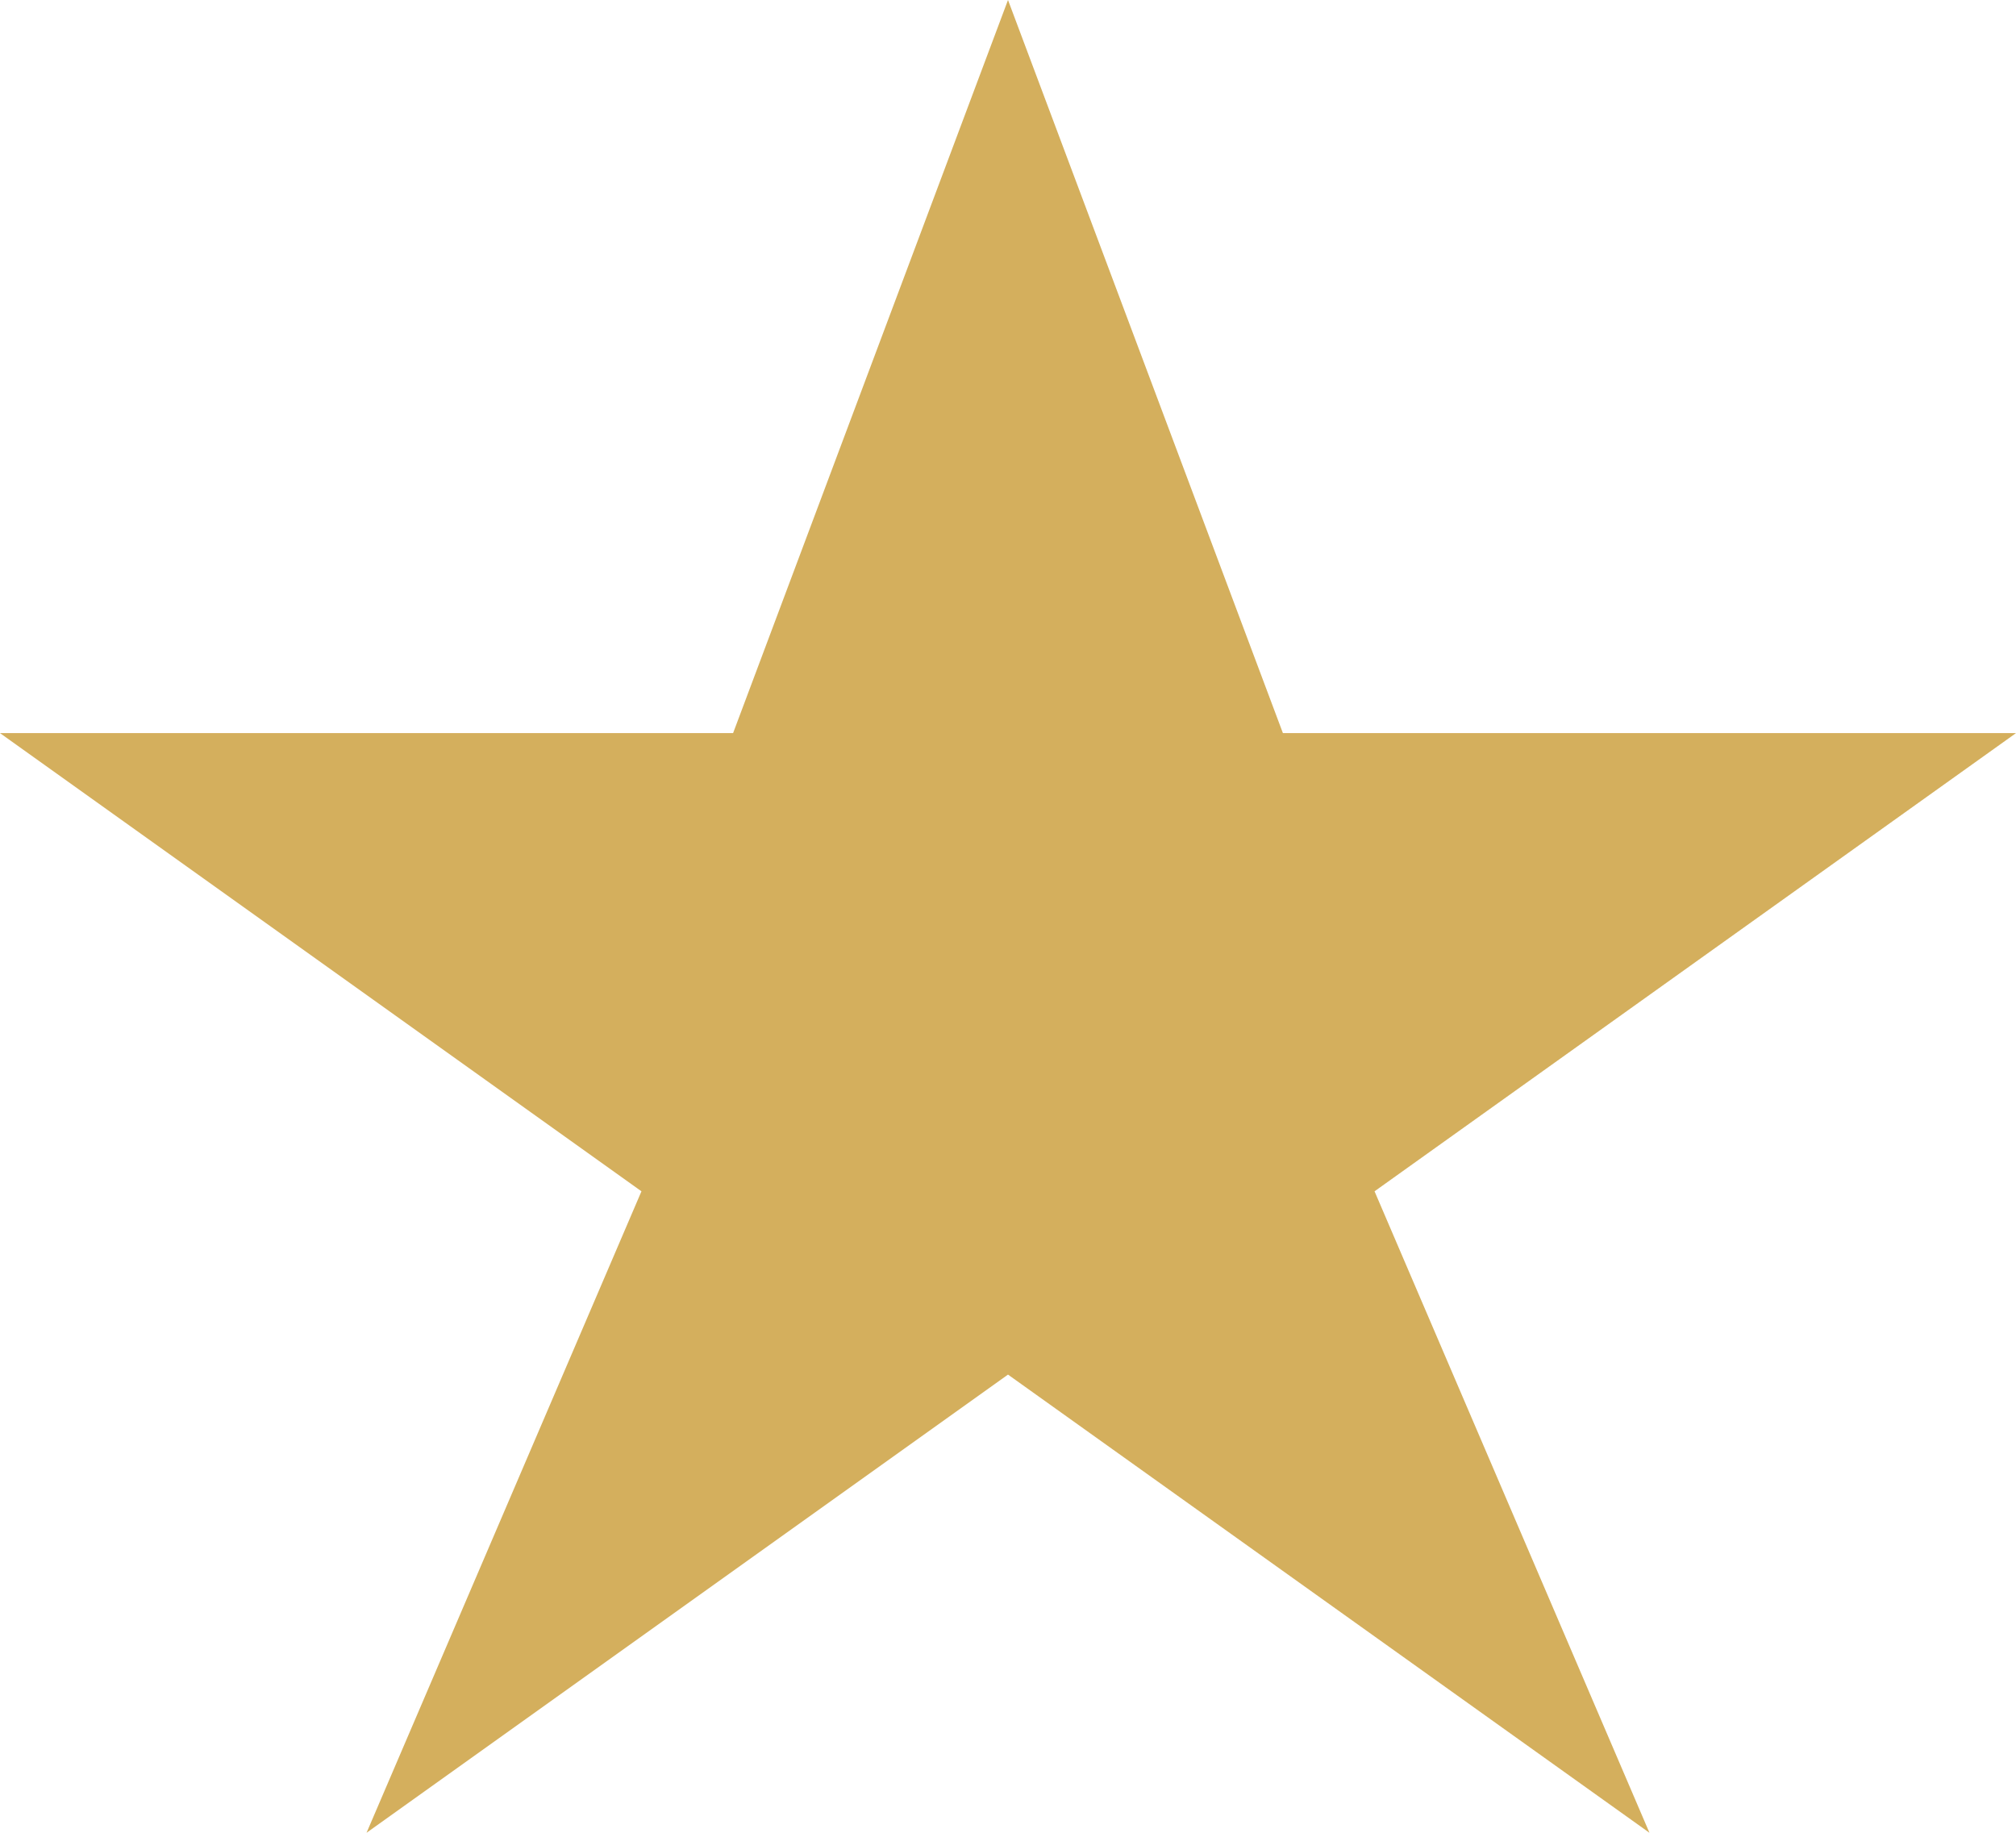 <svg width="176" height="160" viewBox="0 0 176 160" fill="none" xmlns="http://www.w3.org/2000/svg">
<g clip-path="url(#clip0_3569_719)">
<path d="M88 120L32 160L56 104L0 64H64L88 0V120ZM88 0L112 64H176L120 104L144 160L88 120V0Z" fill="#D4AF5D"/>
</g>
<defs>
<clipPath id="clip0_3569_719">
<rect width="176" height="160" fill="white"/>
</clipPath>
</defs>
</svg>
